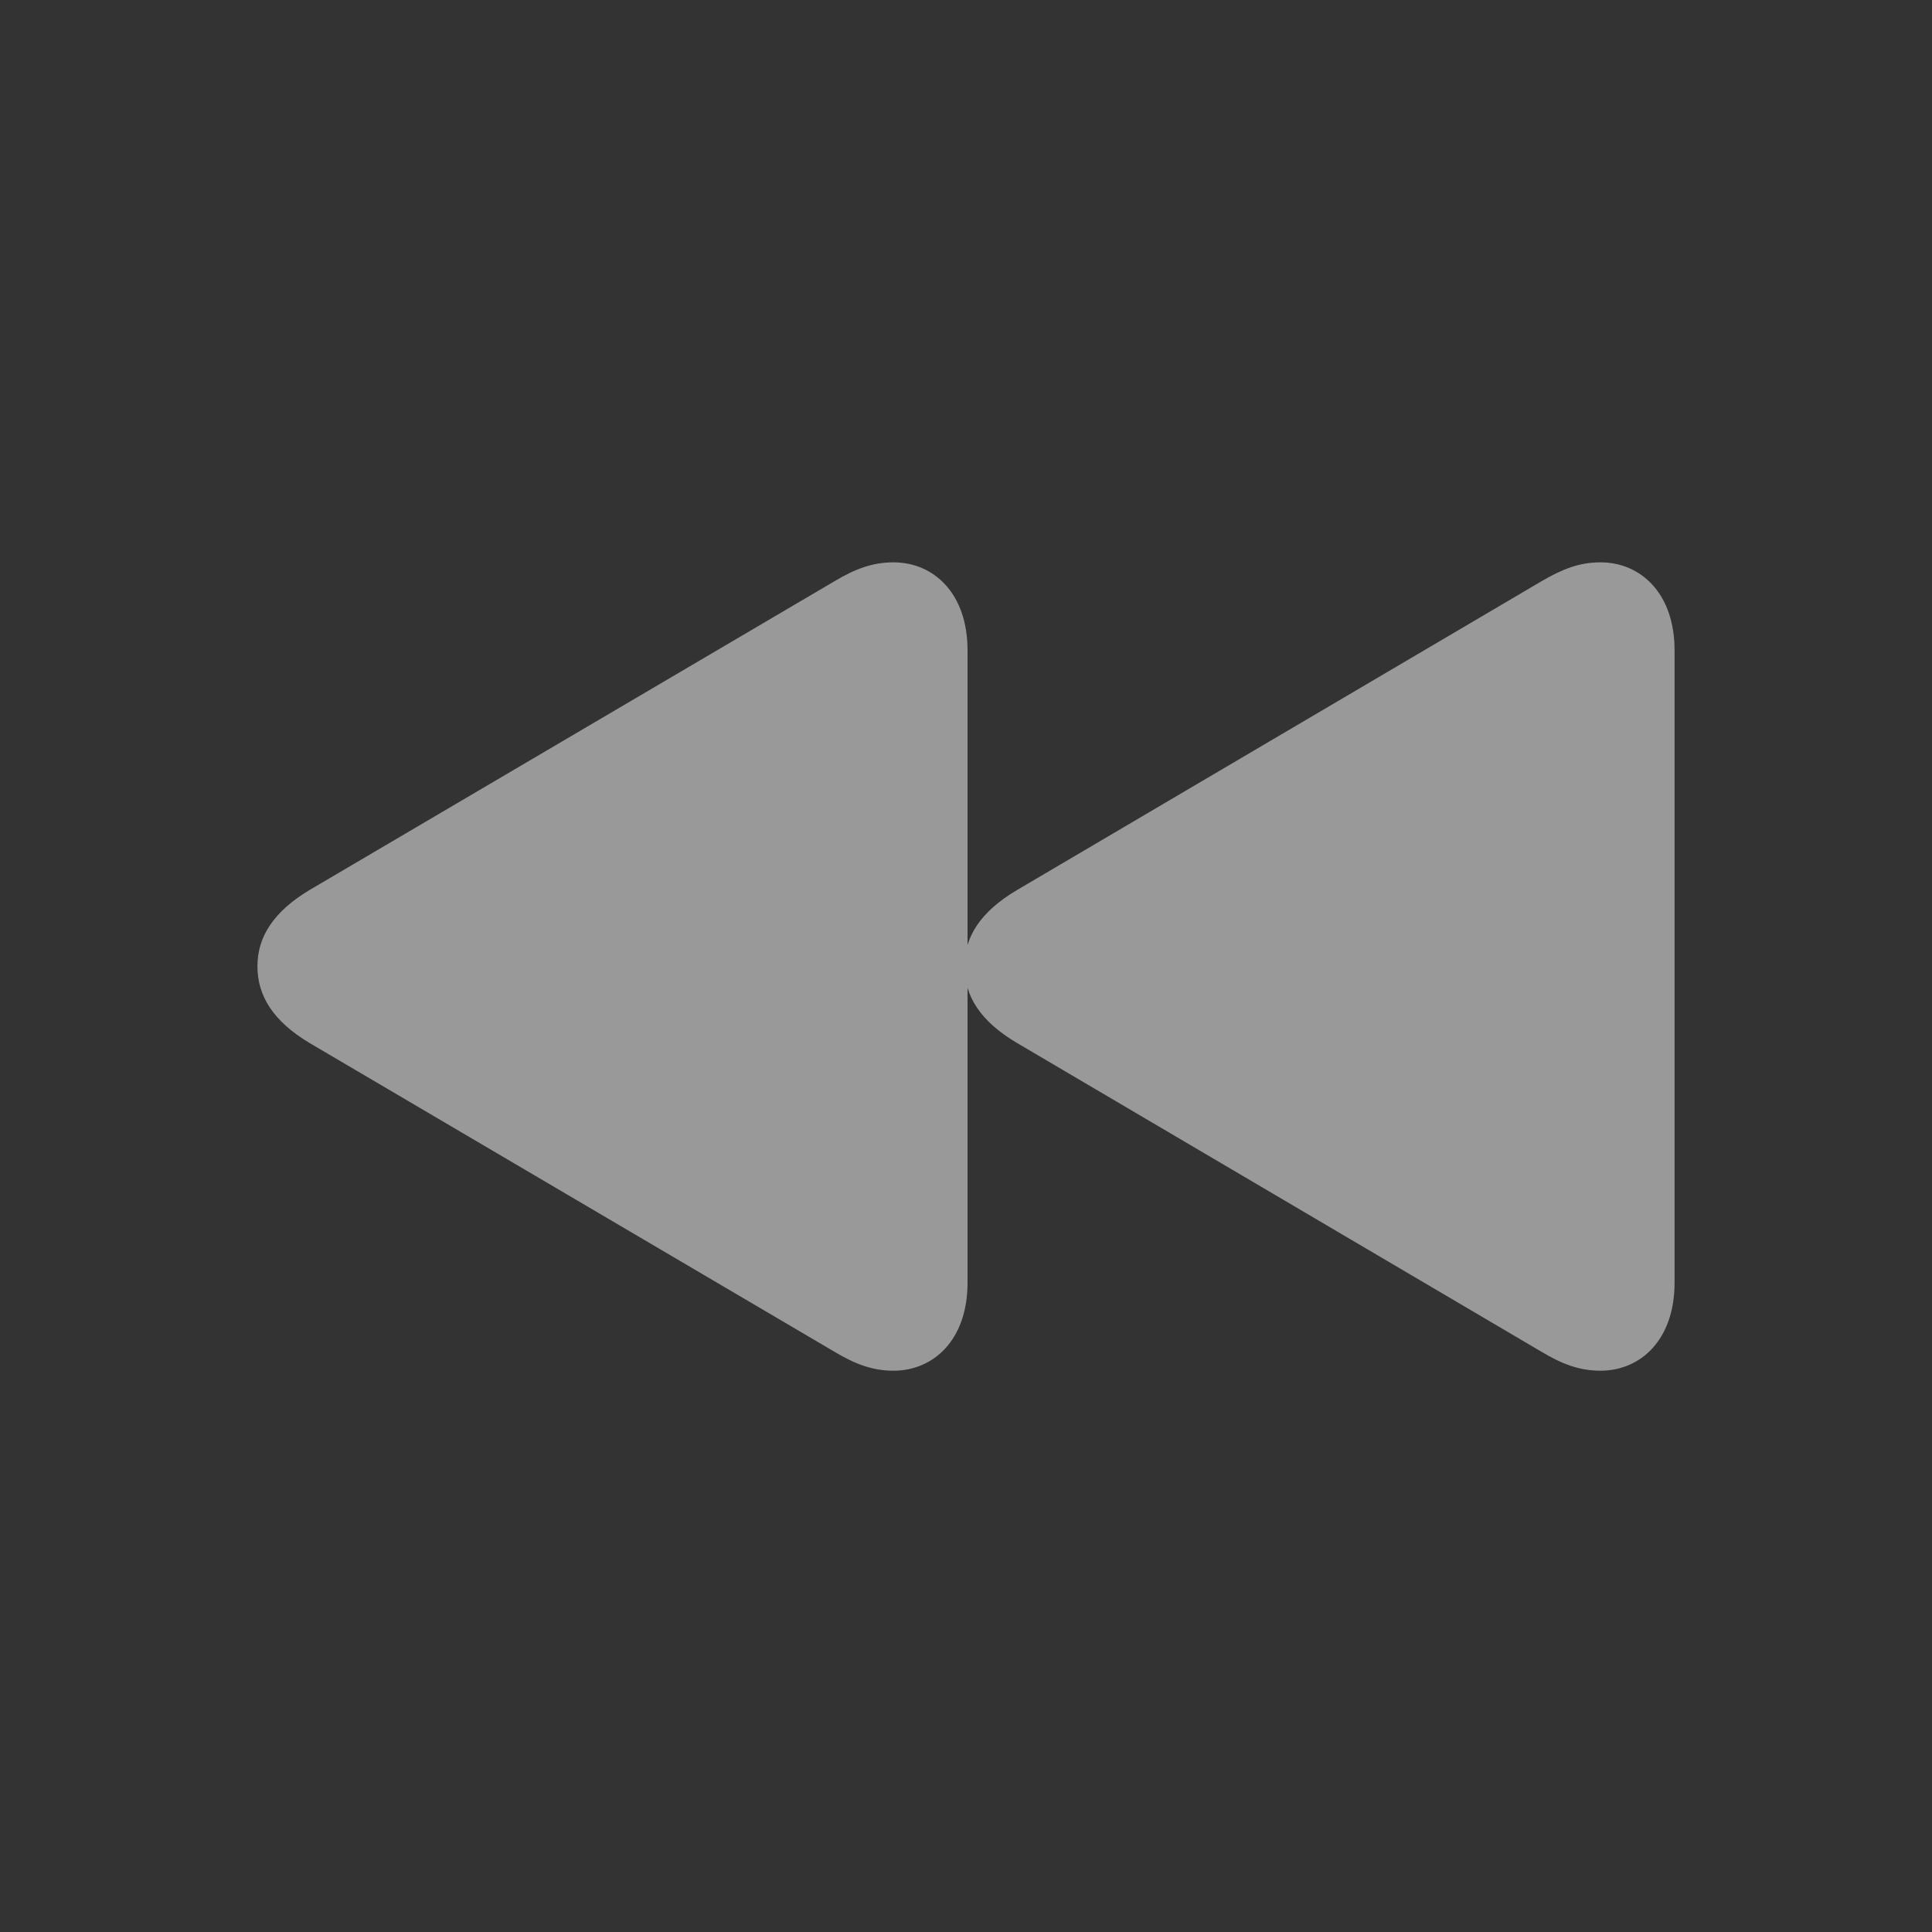<svg width="44" height="44" viewBox="0 0 44 44" fill="none" xmlns="http://www.w3.org/2000/svg">
<rect x="0" y="0" width="44" height="44" fill="#333333" stroke="none"/>
<g opacity="0.5">
<path d="M36.449 31.217C35.969 31.217 35.57 31.064 35.102 30.783L23.16 23.752C22.328 23.26 21.965 22.686 21.965 22.006C21.965 21.338 22.328 20.764 23.16 20.271L35.102 13.24C35.582 12.959 35.969 12.807 36.449 12.807C37.363 12.807 38.137 13.51 38.137 14.81V29.213C38.137 30.514 37.363 31.217 36.449 31.217ZM20.348 31.217C19.867 31.217 19.469 31.064 19 30.783L7.047 23.752C6.227 23.26 5.863 22.686 5.863 22.006C5.863 21.338 6.227 20.764 7.047 20.271L19 13.24C19.469 12.959 19.867 12.807 20.348 12.807C21.262 12.807 22.035 13.51 22.035 14.81V29.213C22.035 30.514 21.262 31.217 20.348 31.217Z" fill="white"/>
</g>
</svg>
